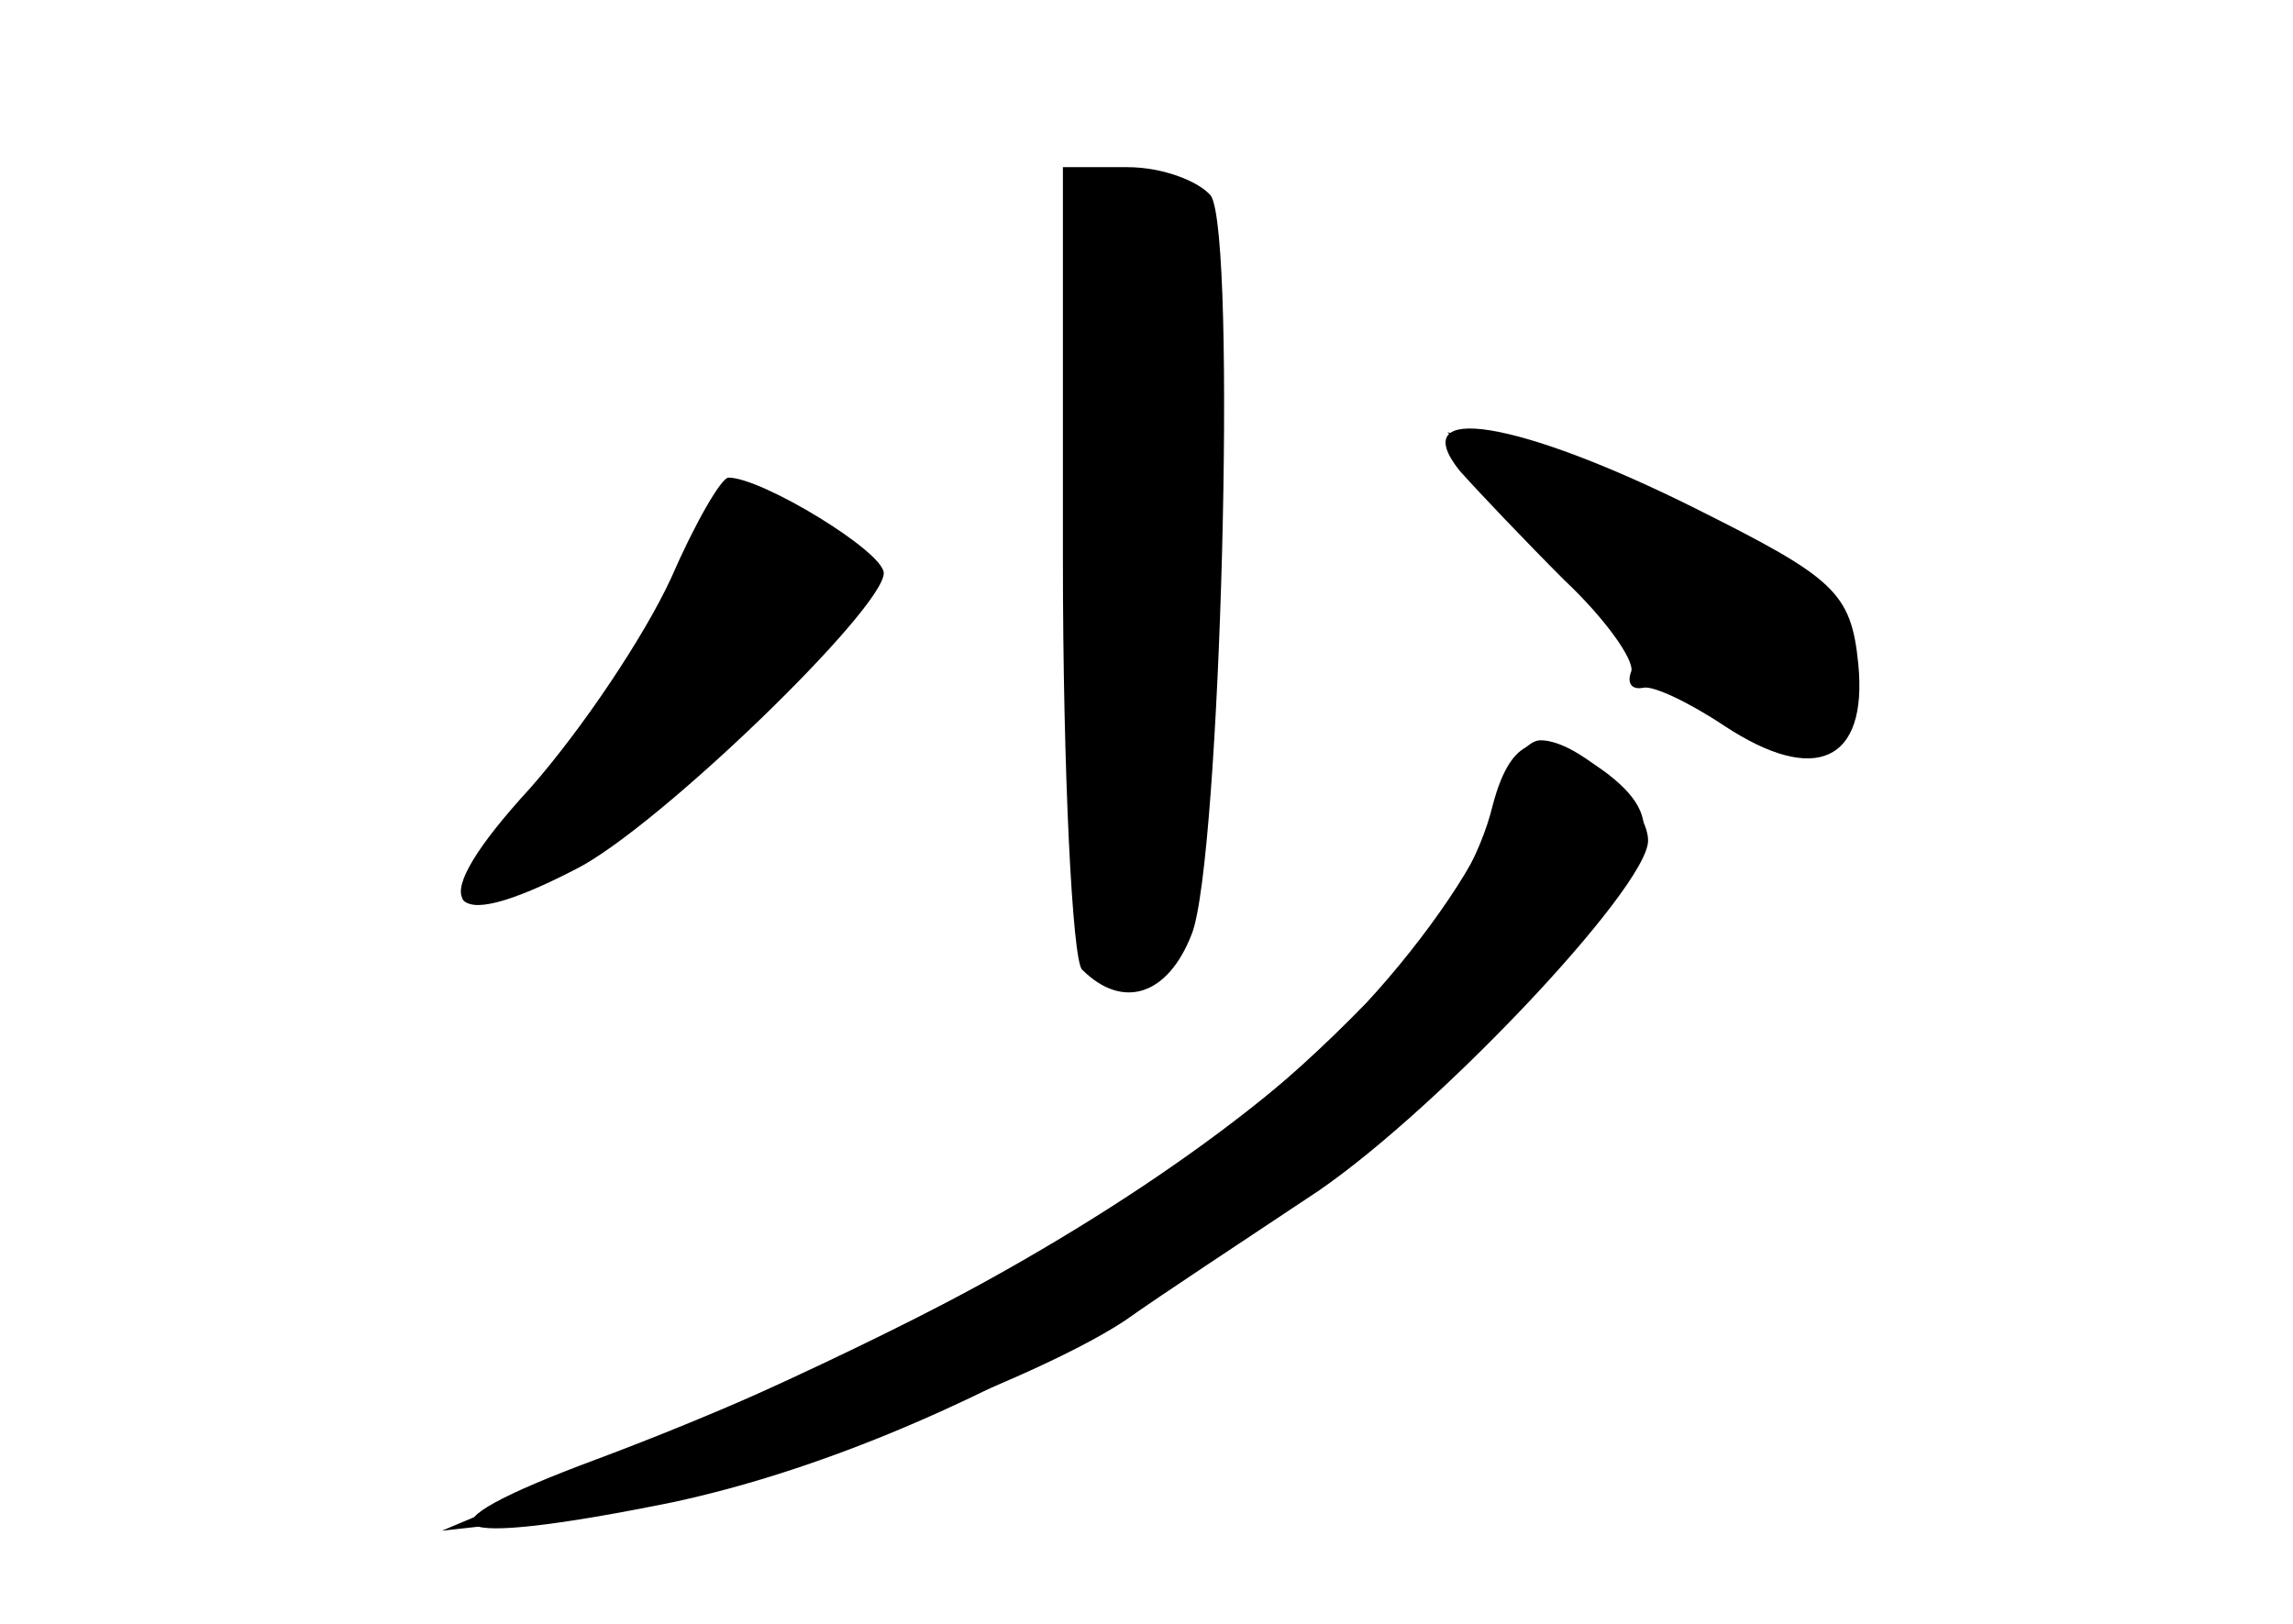 <?xml version="1.0" standalone="no"?>
<!DOCTYPE svg PUBLIC "-//W3C//DTD SVG 20010904//EN"
 "http://www.w3.org/TR/2001/REC-SVG-20010904/DTD/svg10.dtd">
<svg version="1.0" xmlns="http://www.w3.org/2000/svg"
 width="96pt" height="68pt" viewBox="0 0 96 68"
 preserveAspectRatio="xMidYMid meet">
<g transform="translate(0,68) scale(0.1,-0.1)" fill="#000000" stroke="none">
<g id="part-0" class="char-part">
  <path d="M445 446 c0 -90 4 -168 8 -172 17 -17 36 -11 46 15 12 31 19 291 8
309 -5 6 -20 12 -35 12 l-27 0 0 -164z"/>
  <path d="M611 483 c8 -9 28 -30 44 -46 17 -16 29 -33 28 -38 -2 -5 0 -8 5 -7
4 1 19 -6 34 -16 38 -25 60 -15 56 26 -3 30 -10 36 -68 65 -74 37 -122 45 -99
16z"/>
  <path d="M281 438 c-11 -24 -37 -63 -59 -88 -45 -49 -37 -63 19 -34 34 17 129
109 129 124 0 9 -51 40 -65 40 -3 0 -14 -19 -24 -42z"/>
  <path d="M625 339 c-4 -17 -28 -52 -53 -79 -71 -73 -148 -119 -337 -200 l-50
-21 54 6 c58 7 188 53 232 82 14 10 49 33 76 51 50 32 143 130 143 150 0 15
-29 42 -45 42 -7 0 -16 -14 -20 -31z"/>
</g>
<g id="part-1" class="char-part">
  <path d="M455 442 c0 -160 1 -167 20 -167 19 0 20 9 26 155 3 85 3 158 0 161
-3 4 -15 9 -26 13 -19 6 -20 1 -20 -162z"/>
  <path d="M670 435 c63 -64 95 -79 106 -51 14 36 -42 80 -130 105 l-40 10 64
-64z"/>
  <path d="M287 443 c-3 -16 -26 -52 -52 -82 -25 -29 -44 -56 -41 -58 15 -16
166 105 166 133 0 15 -30 34 -53 34 -8 0 -17 -12 -20 -27z"/>
</g>
<g id="part-2" class="char-part">
  <path d="M625 343 c-21 -87 -175 -199 -375 -274 -81 -30 -66 -38 32 -18 116
25 253 105 351 205 61 63 67 79 40 100 -27 20 -40 17 -48 -13z"/>
</g>
</g>
</svg>